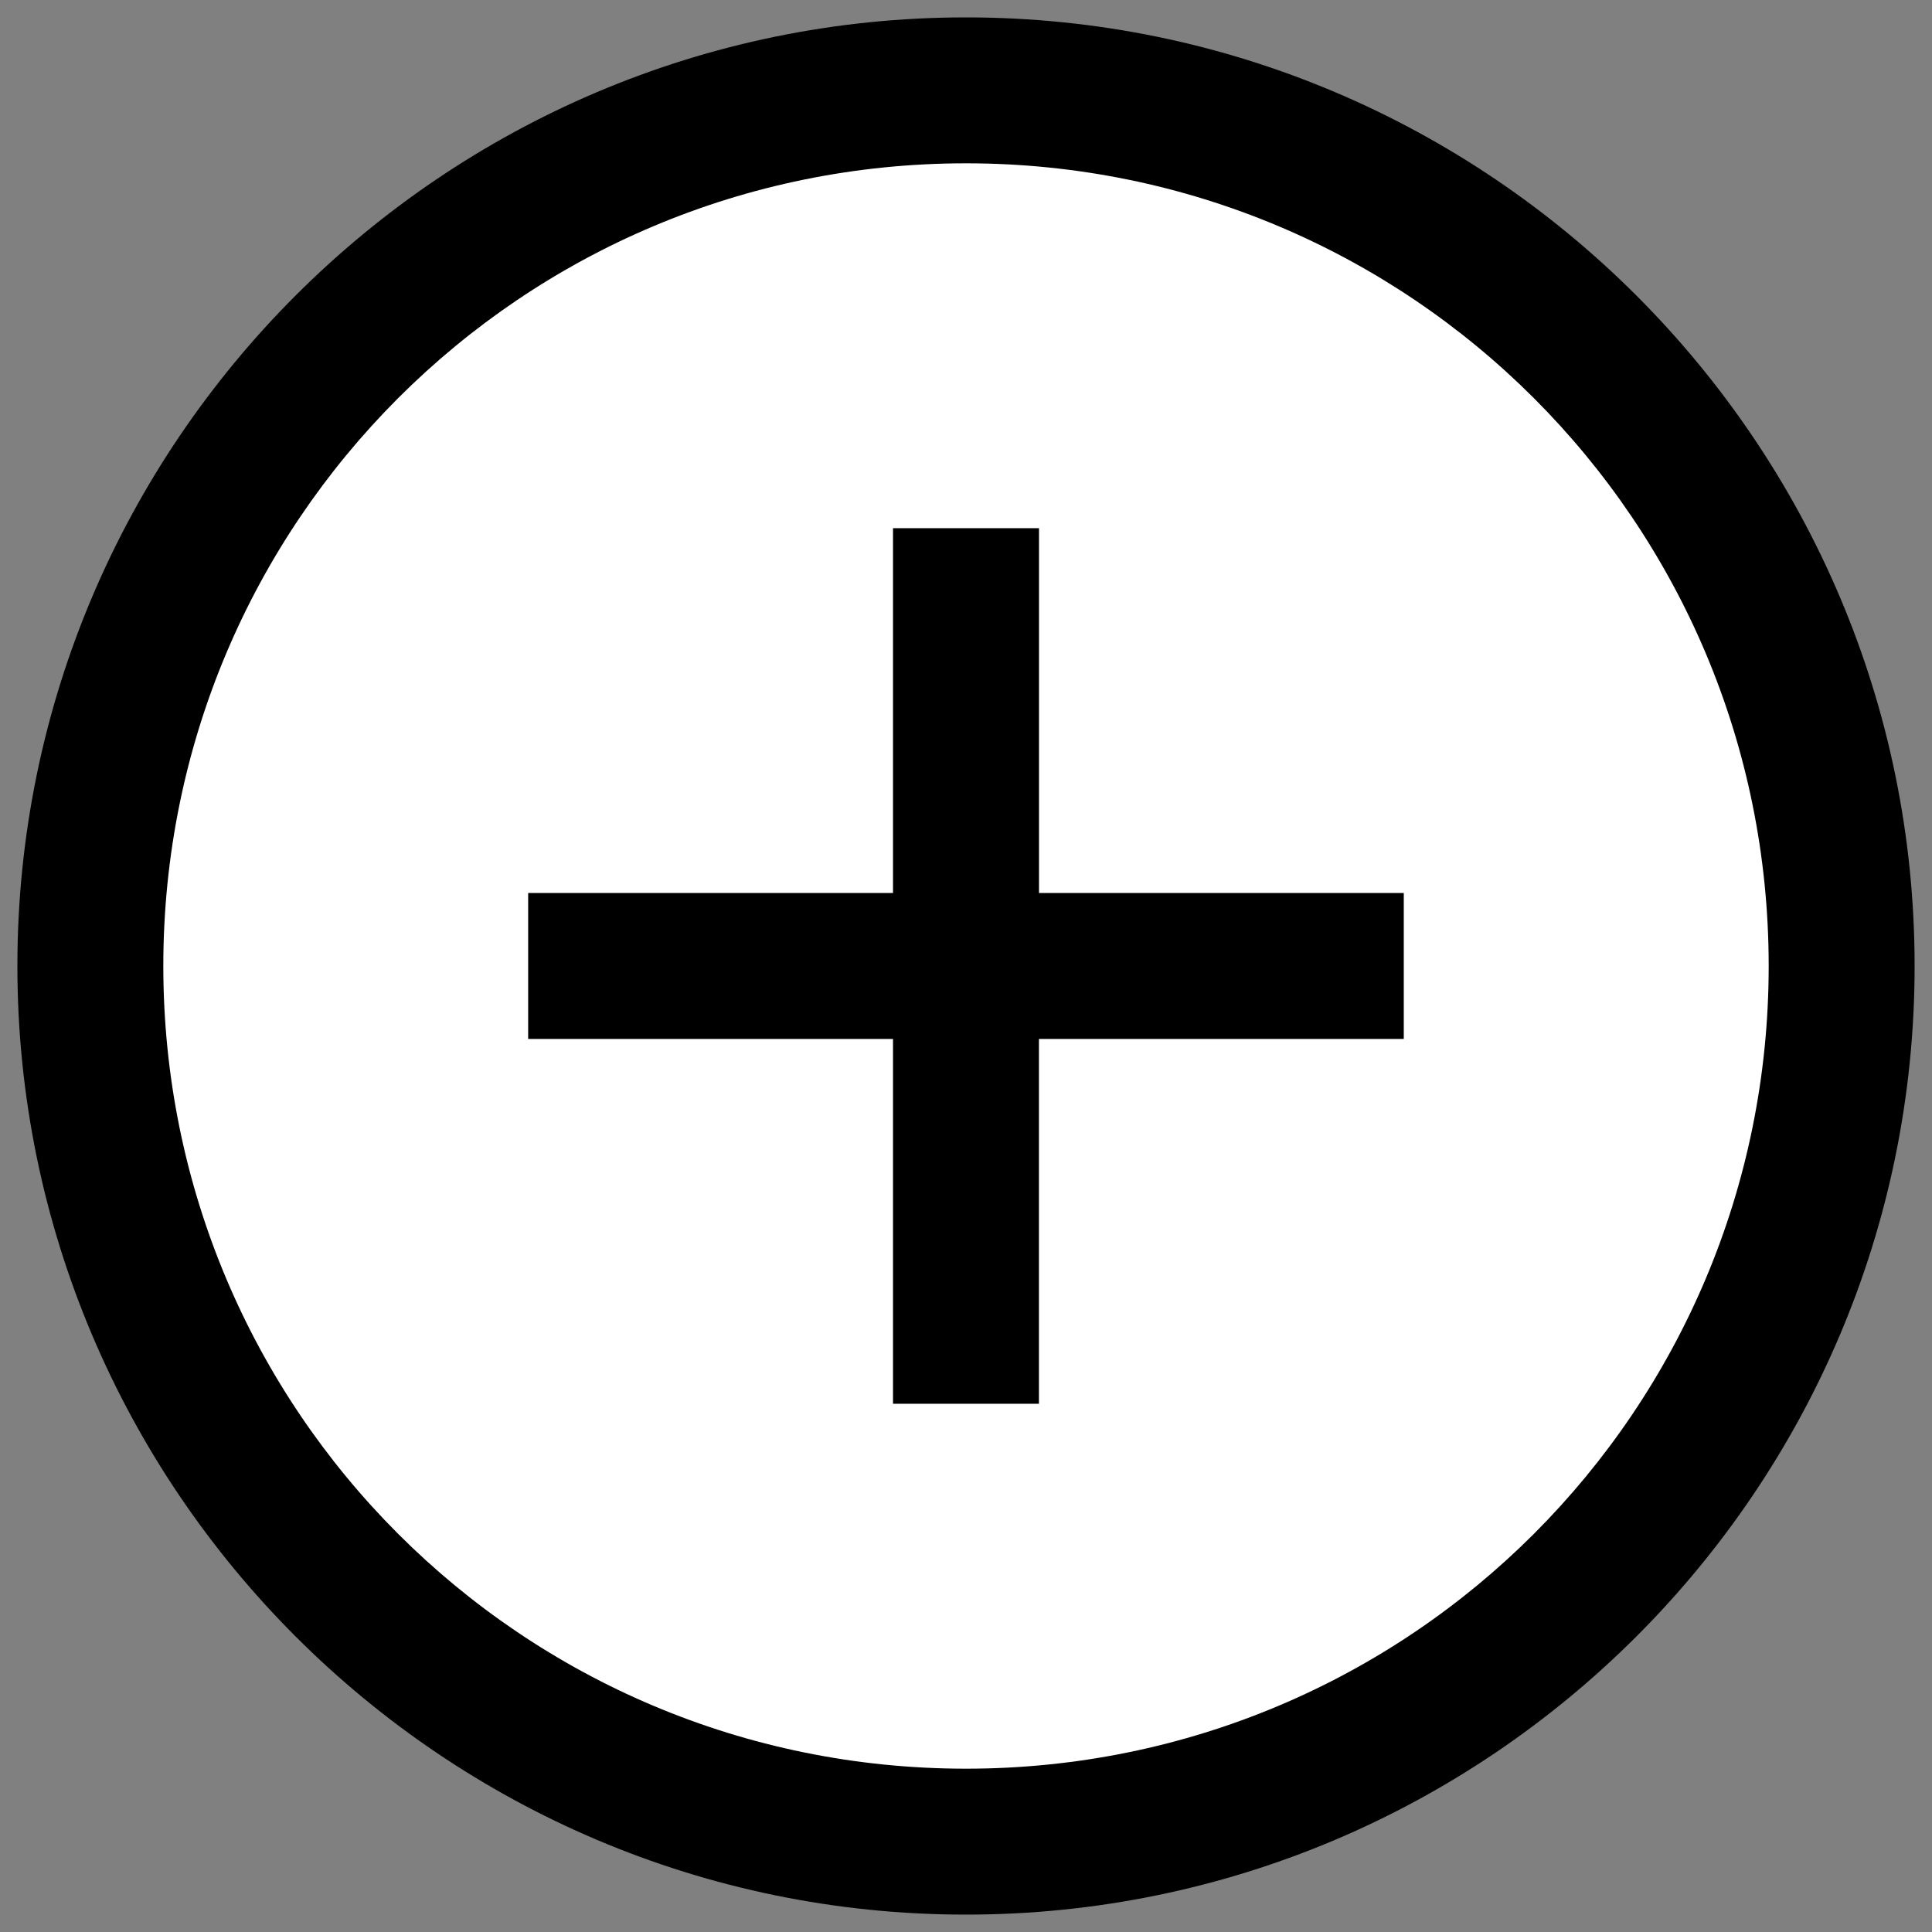 <?xml version="1.0" encoding="UTF-8" standalone="no"?>
<!-- Uploaded to: SVG Repo, www.svgrepo.com, Generator: SVG Repo Mixer Tools -->

<svg
   fill="#000000"
   width="800px"
   height="800px"
   viewBox="0 0 32 32"
   version="1.1"
   id="svg1"
   sodipodi:docname="createclassIcon.svg"
   inkscape:version="1.3.2 (091e20e, 2023-11-25)"
   xmlns:inkscape="http://www.inkscape.org/namespaces/inkscape"
   xmlns:sodipodi="http://sodipodi.sourceforge.net/DTD/sodipodi-0.dtd"
   xmlns="http://www.w3.org/2000/svg"
   xmlns:svg="http://www.w3.org/2000/svg">
  <rect x="0" y="0" width="32" height="32" fill="#808080" stroke="none"/>
  <defs
     id="defs1" />
  <sodipodi:namedview
     id="namedview1"
     pagecolor="#ffffff"
     bordercolor="#999999"
     borderopacity="1"
     inkscape:showpageshadow="2"
     inkscape:pageopacity="0"
     inkscape:pagecheckerboard="0"
     inkscape:deskcolor="#d1d1d1"
     inkscape:zoom="0.295"
     inkscape:cx="406.77966"
     inkscape:cy="393.22034"
     inkscape:window-width="1312"
     inkscape:window-height="449"
     inkscape:window-x="0"
     inkscape:window-y="25"
     inkscape:window-maximized="0"
     inkscape:current-layer="svg1" />
  <ellipse
     style="fill:#ffffff;stroke:#ffffff;stroke-width:1.444;paint-order:stroke fill markers;fill-opacity:1;stroke-opacity:1"
     id="path2"
     cx="16.203"
     cy="15.932"
     rx="14.475"
     ry="14.204" />
  <path
     d="M 16,0.288 C 7.337,0.288 0.288,7.337 0.288,16 0.288,24.663 7.337,31.712 16,31.712 24.663,31.712 31.712,24.663 31.712,16 31.712,7.337 24.663,0.288 16,0.288 Z m 0,2.417 c 7.355,0 13.295,5.939 13.295,13.295 0,7.355 -5.939,13.295 -13.295,13.295 C 8.645,29.295 2.705,23.355 2.705,16 2.705,8.645 8.645,2.705 16,2.705 Z M 14.791,8.748 V 14.791 H 8.748 v 2.417 h 6.043 v 6.043 h 2.417 v -6.043 h 6.043 v -2.417 H 17.209 V 8.748 Z"
     id="path1"
     style="stroke-width:1.209" />
</svg>
